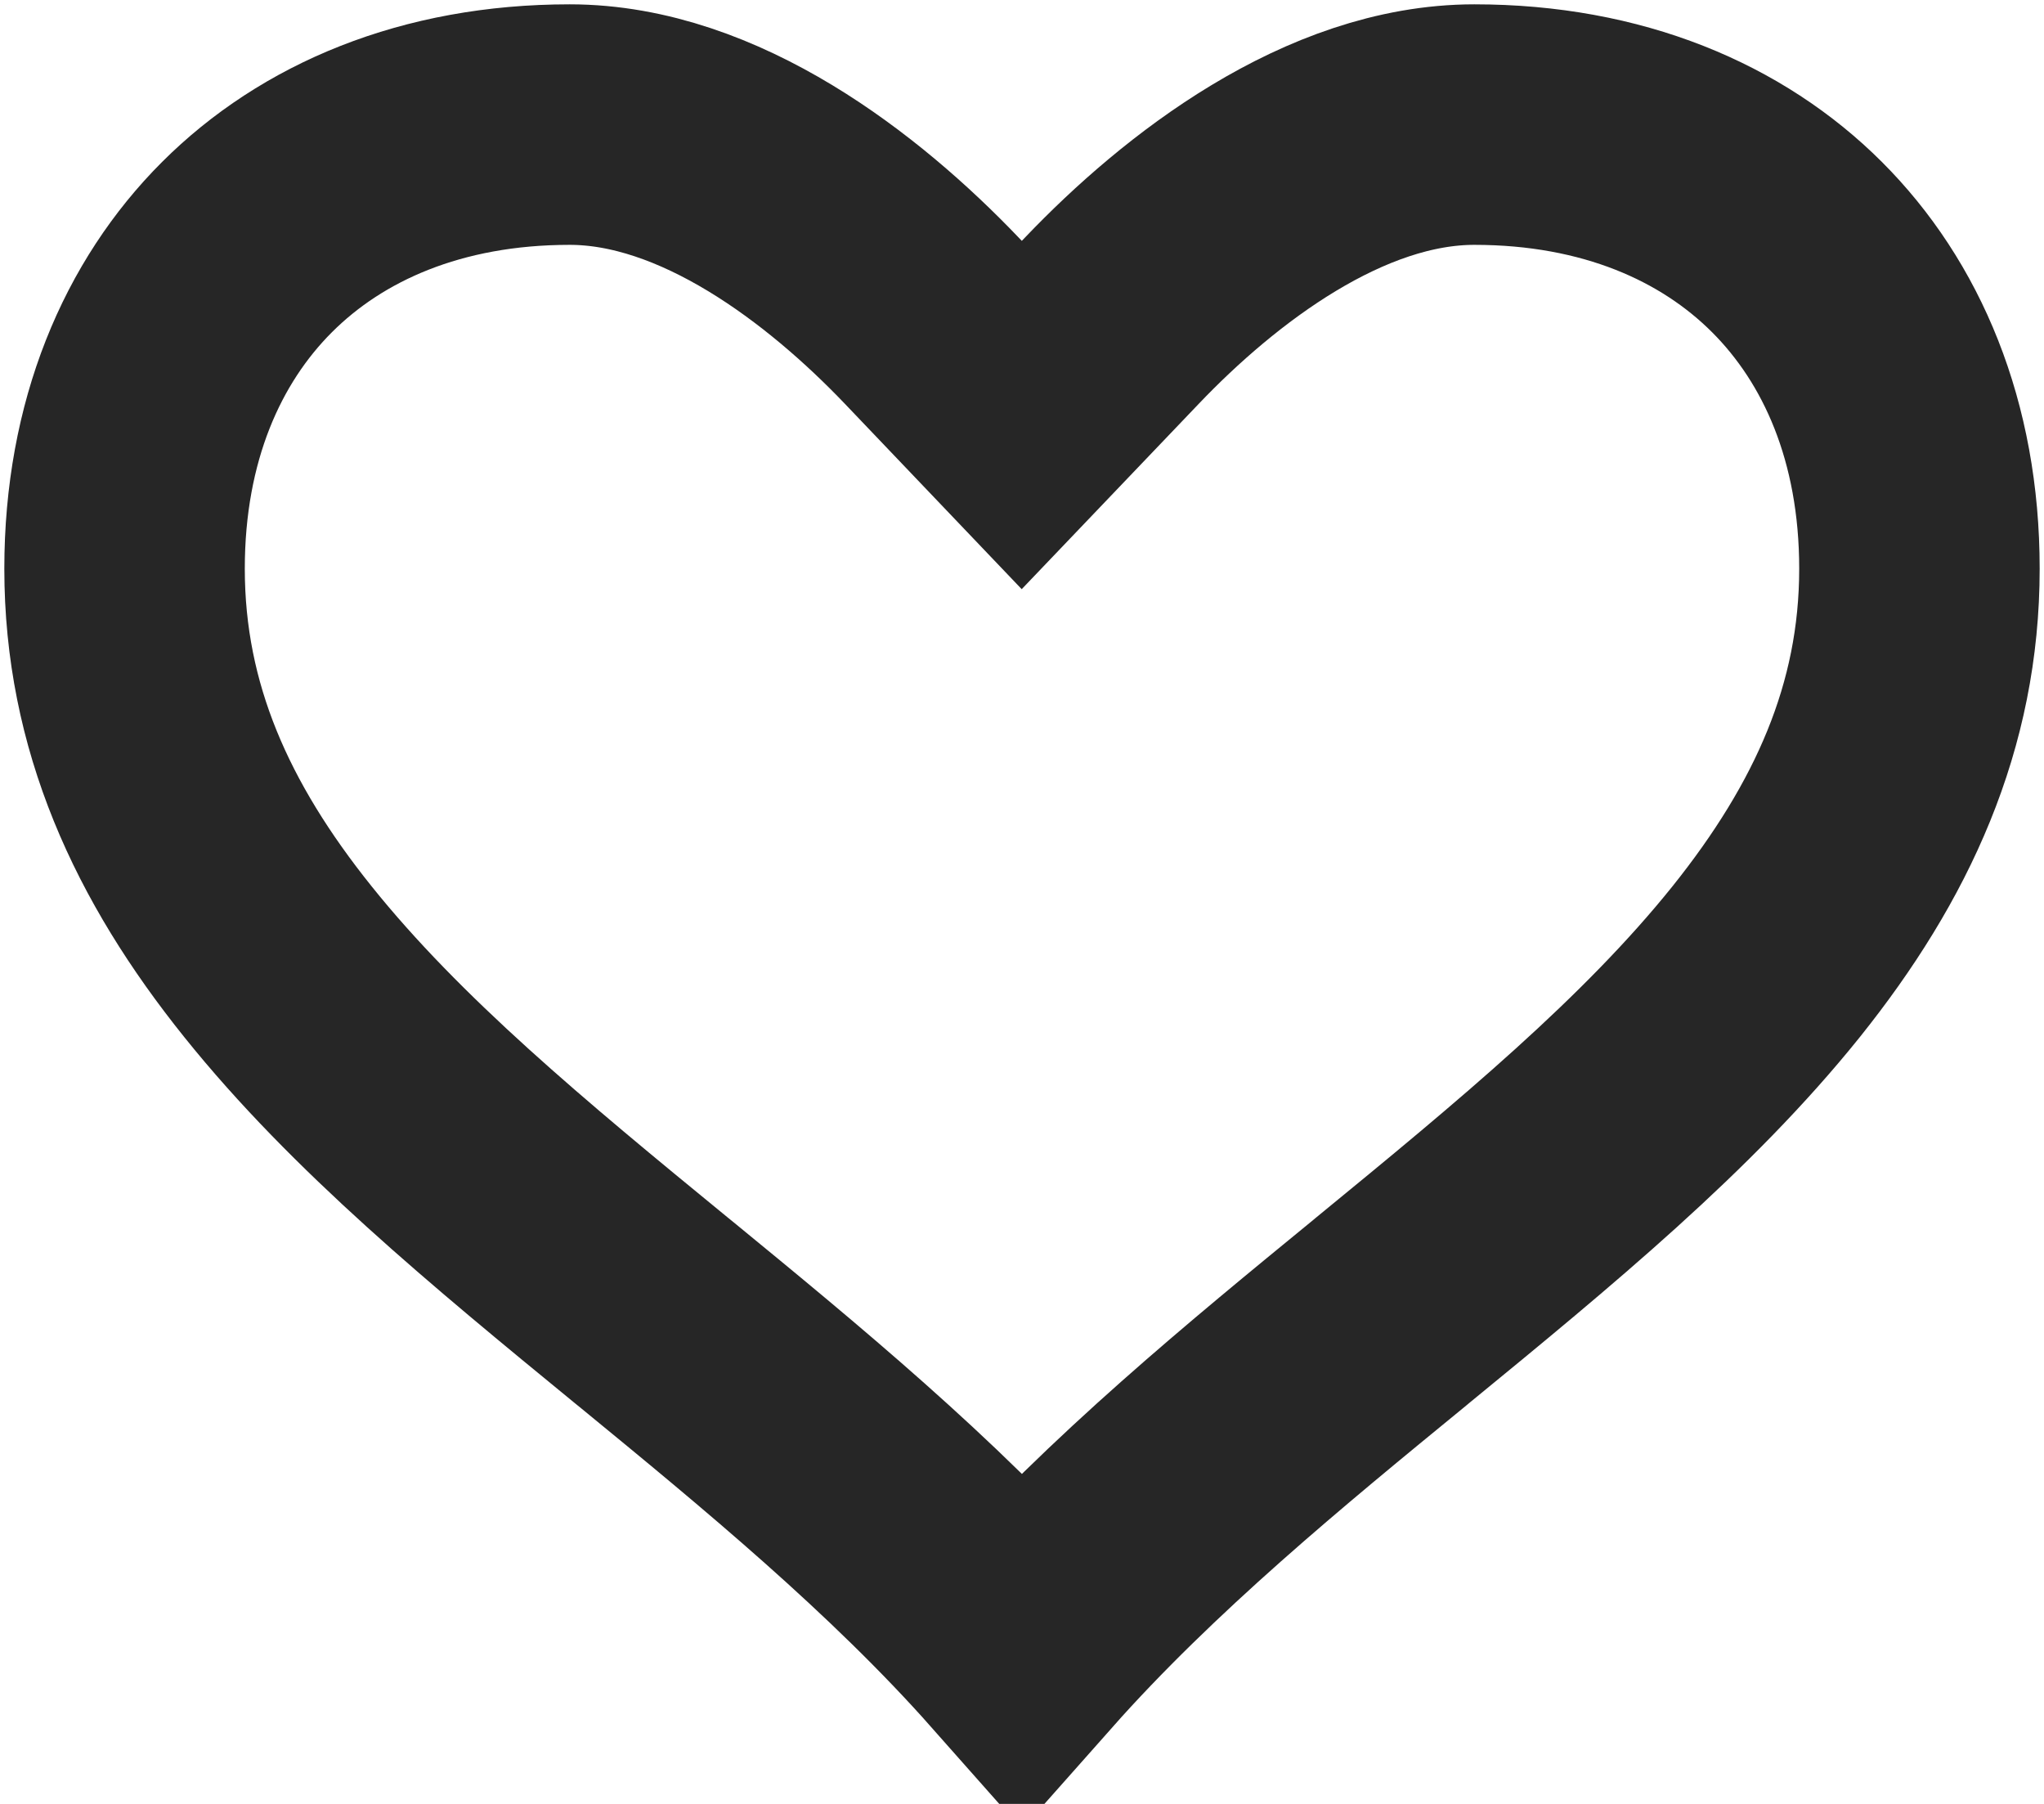 <svg width="17" height="15" viewBox="0 0 17 15" fill="none" xmlns="http://www.w3.org/2000/svg">
<path d="M7.749 2.666L8.498 3.451L9.248 2.666C9.979 1.9 11.1 1.036 12.262 1.036C13.41 1.036 14.322 1.432 14.945 2.054C15.568 2.676 15.964 3.585 15.964 4.729C15.964 5.961 15.486 7.002 14.689 7.997C13.871 9.016 12.771 9.922 11.582 10.896L11.557 10.917C10.541 11.749 9.414 12.672 8.499 13.704C7.593 12.681 6.477 11.765 5.47 10.939L5.417 10.896L5.417 10.896C4.228 9.922 3.128 9.015 2.311 7.996C1.513 7.002 1.036 5.961 1.036 4.729C1.036 3.585 1.432 2.676 2.055 2.054C2.678 1.432 3.59 1.036 4.738 1.036C5.9 1.036 7.017 1.9 7.749 2.666Z" stroke="#262626" stroke-width="2"/>
</svg>
